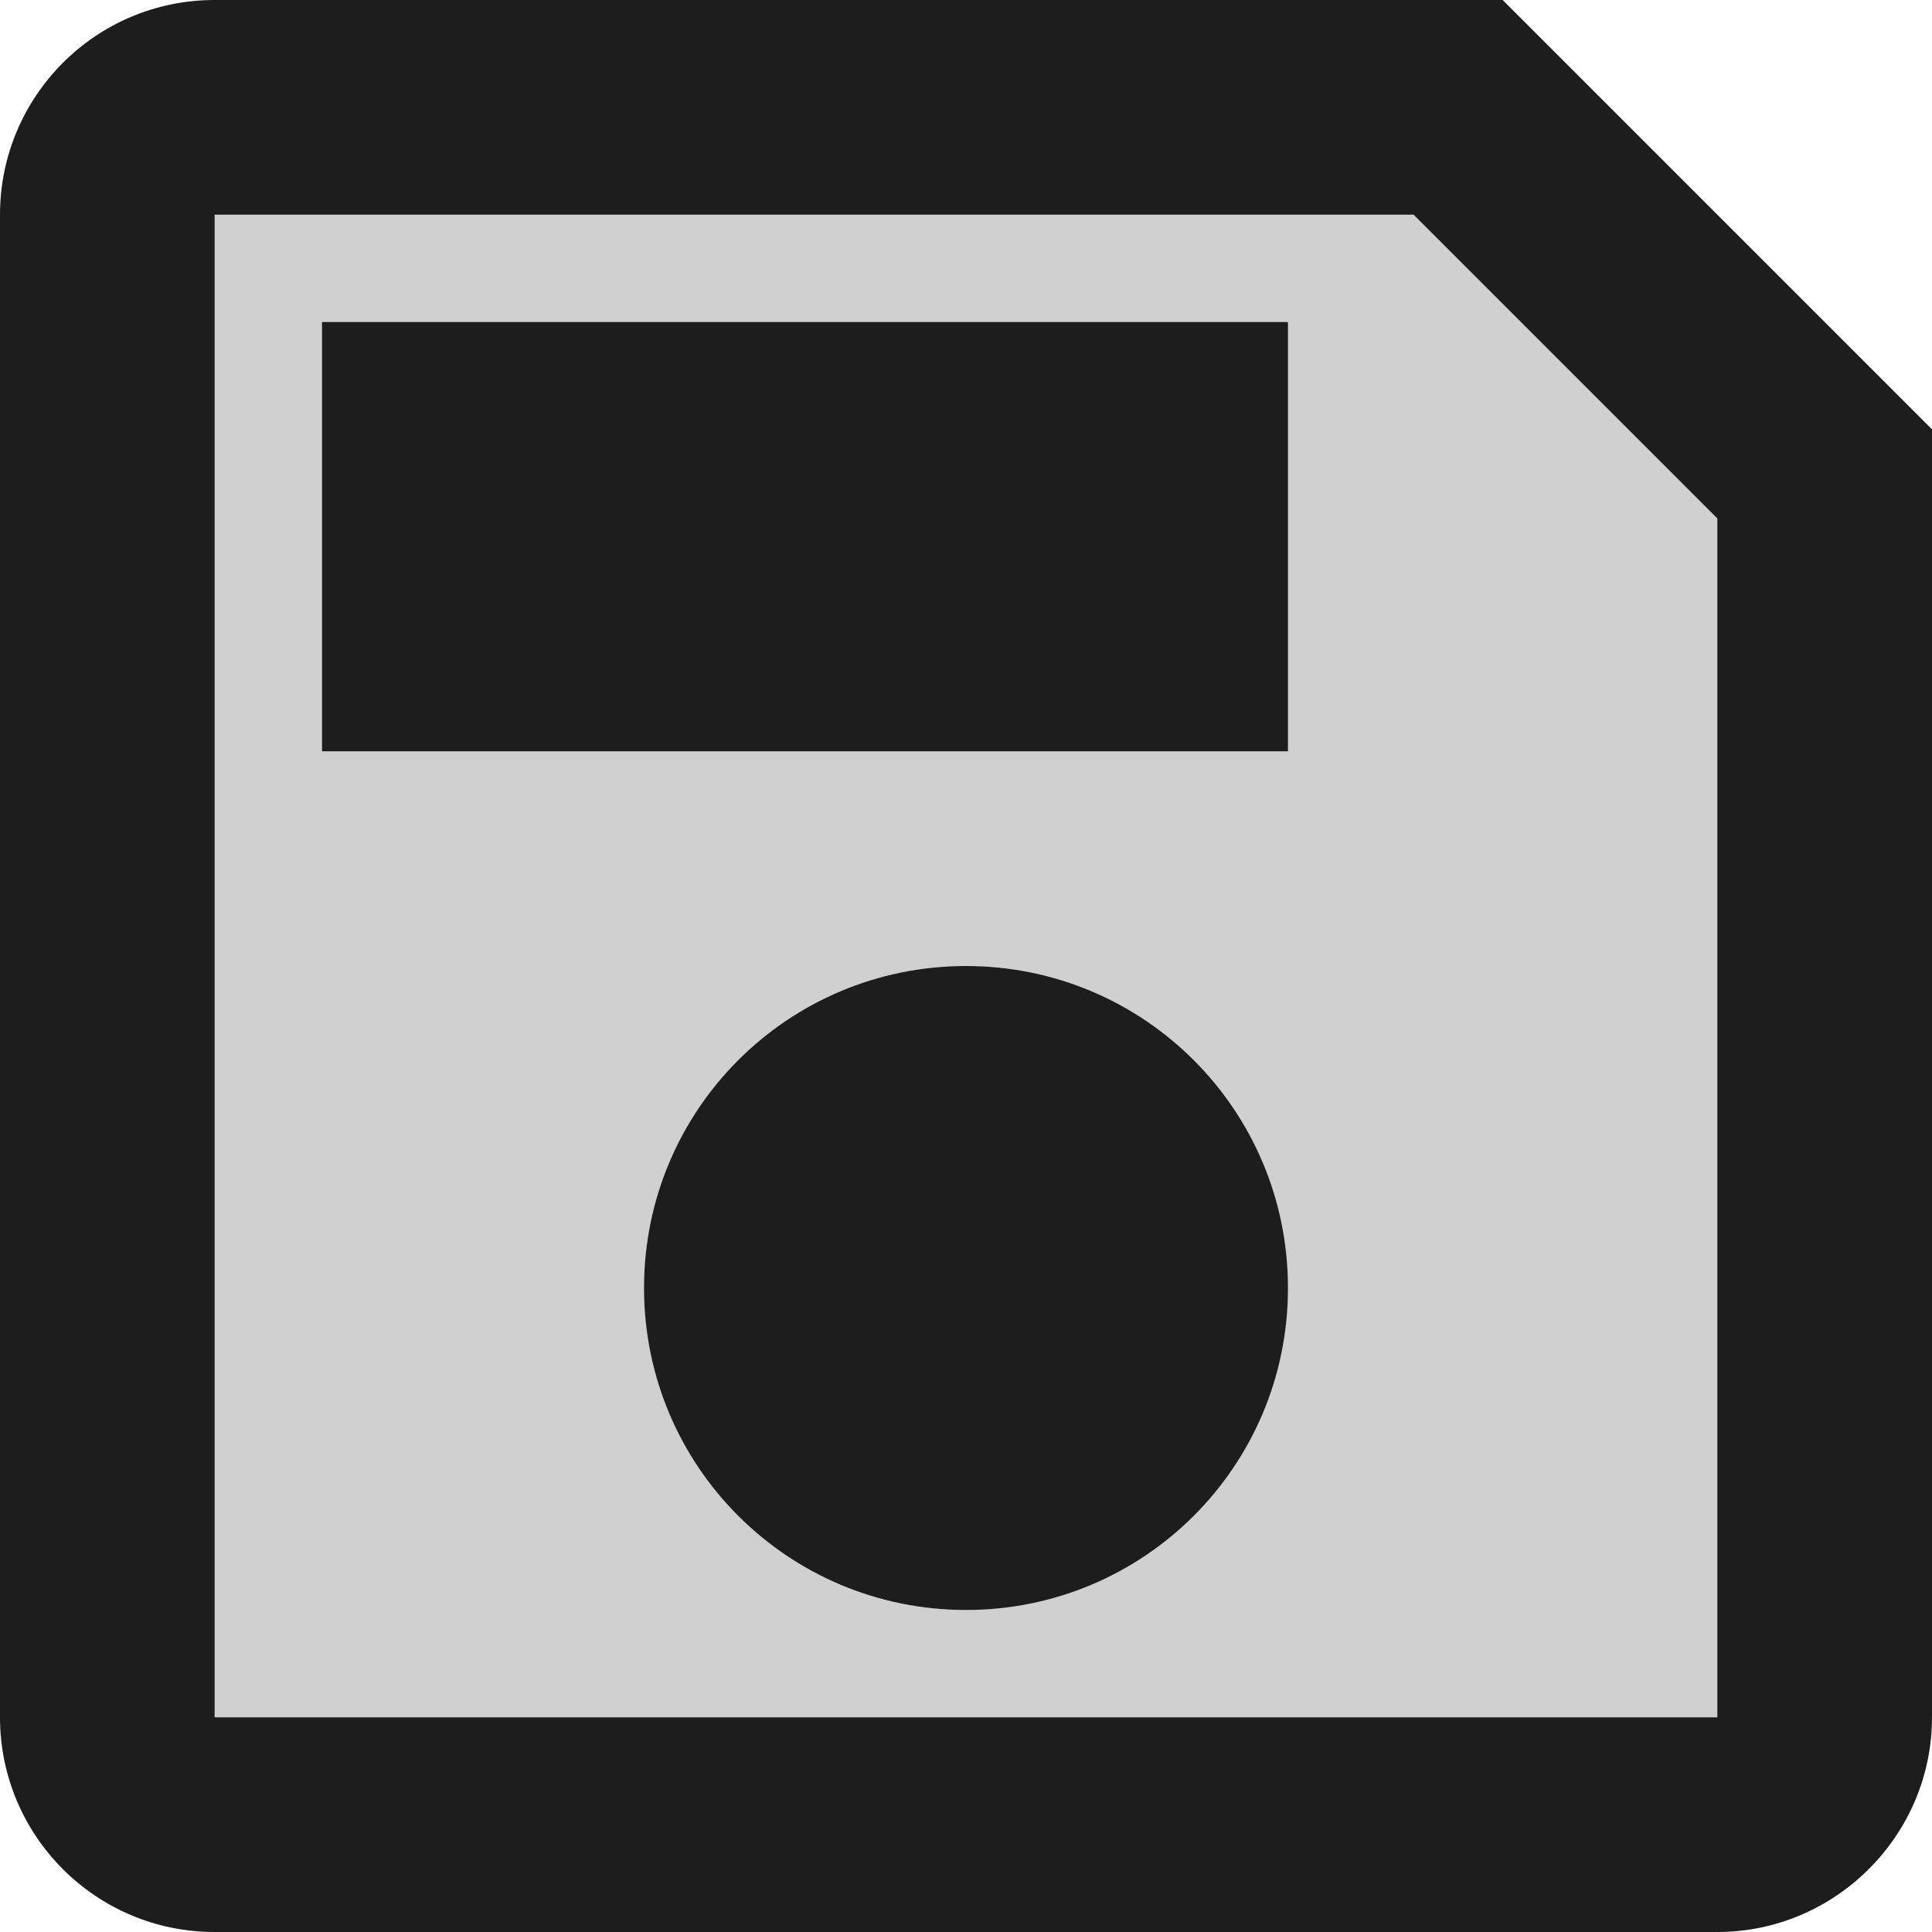 <?xml version="1.0" encoding="UTF-8"?>
<svg width="18px" height="18px" viewBox="0 0 18 18" version="1.1" xmlns="http://www.w3.org/2000/svg" xmlns:xlink="http://www.w3.org/1999/xlink">
    <!-- Generator: Sketch 52.5 (67469) - http://www.bohemiancoding.com/sketch -->
    <title>save</title>
    <desc>Created with Sketch.</desc>
    <g id="Icons" stroke="none" stroke-width="1" fill="none" fill-rule="evenodd">
        <g id="Two-Tone" transform="translate(-477, -1529)">
            <g id="Content" transform="translate(100, 1428)">
                <g id="Two-Tone-/-Content-/-save" transform="translate(374, 98)">
                    <g>
                        <polygon id="Path" points="0 0 24 0 24 24 0 24"></polygon>
                        <path d="M5,5 L5,19 L19,19 L19,7.83 L16.17,5 L5,5 Z M12,18 C10.34,18 9,16.66 9,15 C9,13.34 10.34,12 12,12 C13.66,12 15,13.34 15,15 C15,16.66 13.66,18 12,18 Z M15,10 L6,10 L6,6 L15,6 L15,10 Z" id="🔹-Secondary-Color" fill="#D0D0D0"></path>
                        <path d="M17,3 L5,3 C3.89,3 3,3.9 3,5 L3,19 C3,20.1 3.89,21 5,21 L19,21 C20.1,21 21,20.1 21,19 L21,7 L17,3 Z M19,19 L5,19 L5,5 L16.17,5 L19,7.83 L19,19 Z M12,12 C10.34,12 9,13.34 9,15 C9,16.66 10.34,18 12,18 C13.66,18 15,16.66 15,15 C15,13.34 13.66,12 12,12 Z M6,6 L15,6 L15,10 L6,10 L6,6 Z" id="🔹-Primary-Color" fill="#1D1D1D"></path>
                    </g>
                </g>
            </g>
        </g>
    </g>
</svg>